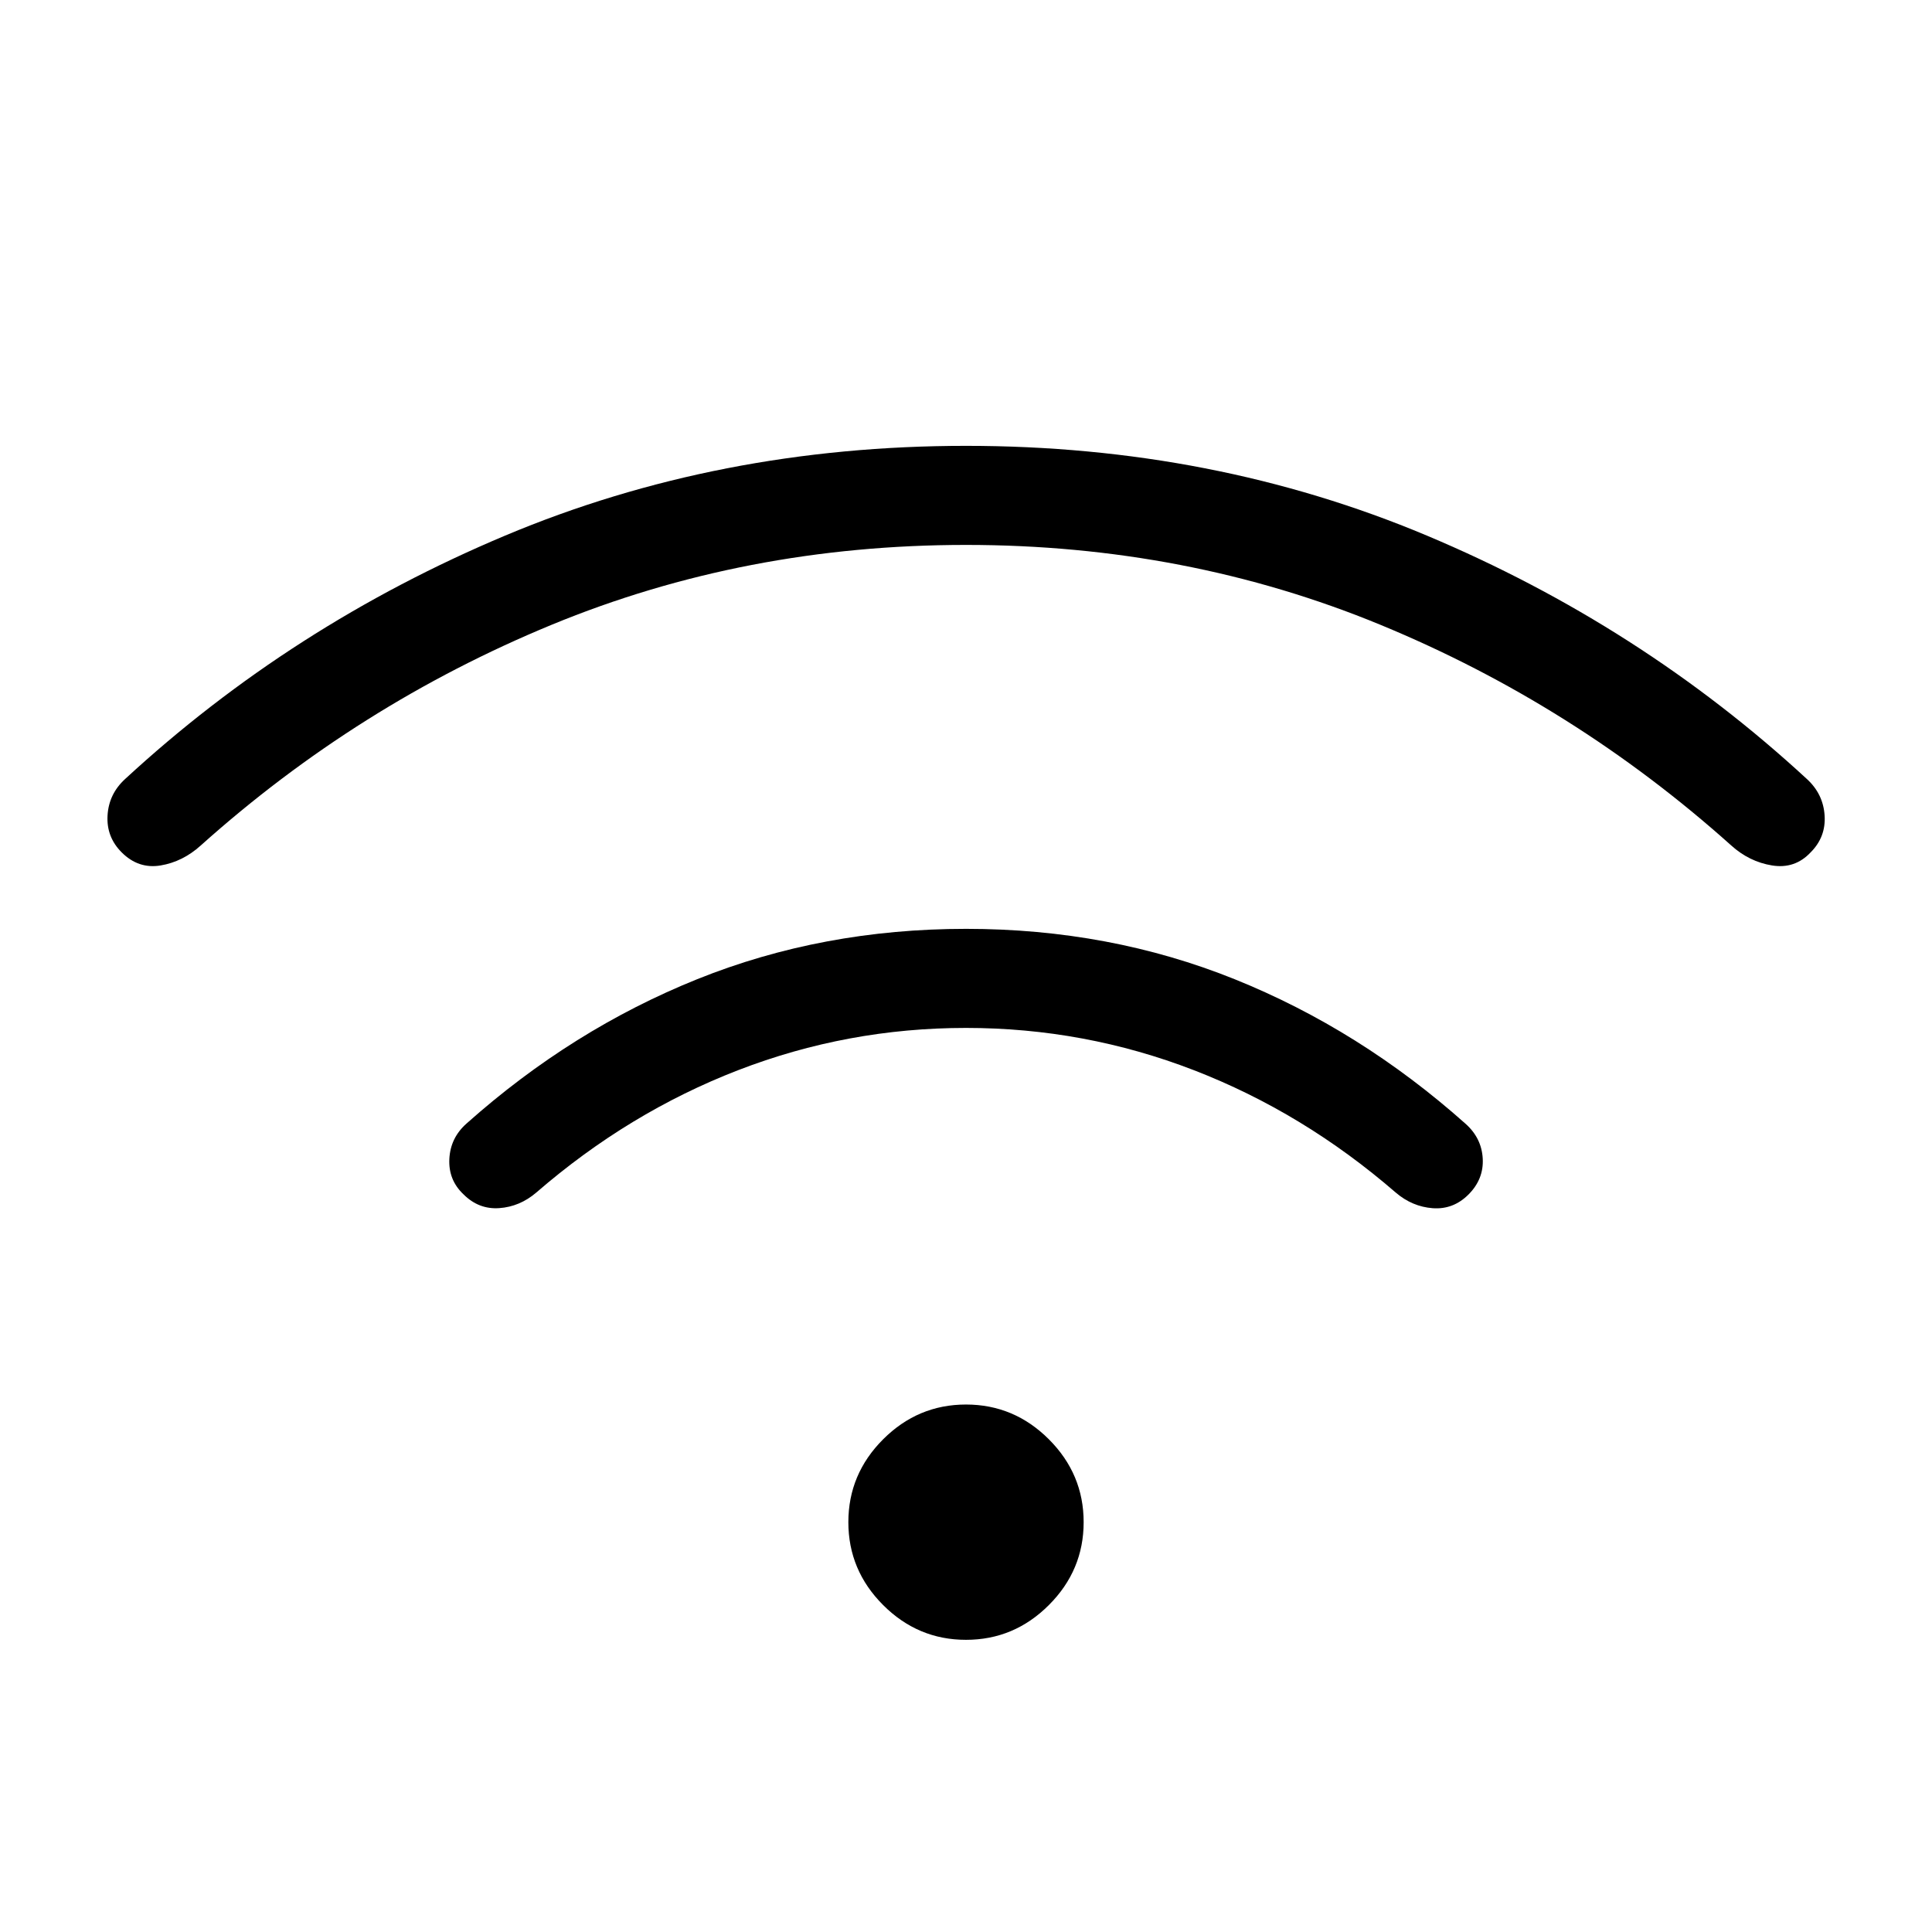 <svg xmlns="http://www.w3.org/2000/svg" height="40" viewBox="0 -960 960 960" width="40"><path d="M480-145.18q-23.9 0-41.18-17.28t-17.28-41.18q0-23.9 17.28-41.18T480-262.1q23.9 0 41.18 17.28t17.28 41.18q0 23.9-17.28 41.18T480-145.18Zm0-353.28q71.36 0 133.55 25.05 62.19 25.05 114.58 71.72 8.05 7.1 8.63 17.34.57 10.25-7.07 17.89-7.56 7.56-17.77 6.81-10.2-.76-18.41-7.79-45.95-39.79-100.28-60.79t-113.23-21q-58.9 0-113.23 21-54.33 21-100.28 60.79-8.21 7.03-18.41 7.75-10.21.72-17.77-6.85-7.57-7.13-7.03-17.63t8.59-17.6q52.39-46.67 114.58-71.68 62.19-25.01 133.55-25.01Zm0-240q122.9 0 228.99 44.59T897.9-572.85q8.05 7.41 8.74 18.08.69 10.67-6.95 18.31-7.82 8.33-19.15 6.5-11.33-1.83-20.31-9.94-78.05-69.92-174.29-109.63-96.25-39.7-205.94-39.7t-205.94 39.7Q177.82-609.82 99.77-539.9q-8.98 8.11-19.98 9.94t-19.33-6.5q-7.64-7.64-7.02-18.31.61-10.67 8.66-18.08 82.82-76.43 188.91-121.02Q357.1-738.46 480-738.46Z"/></svg>
